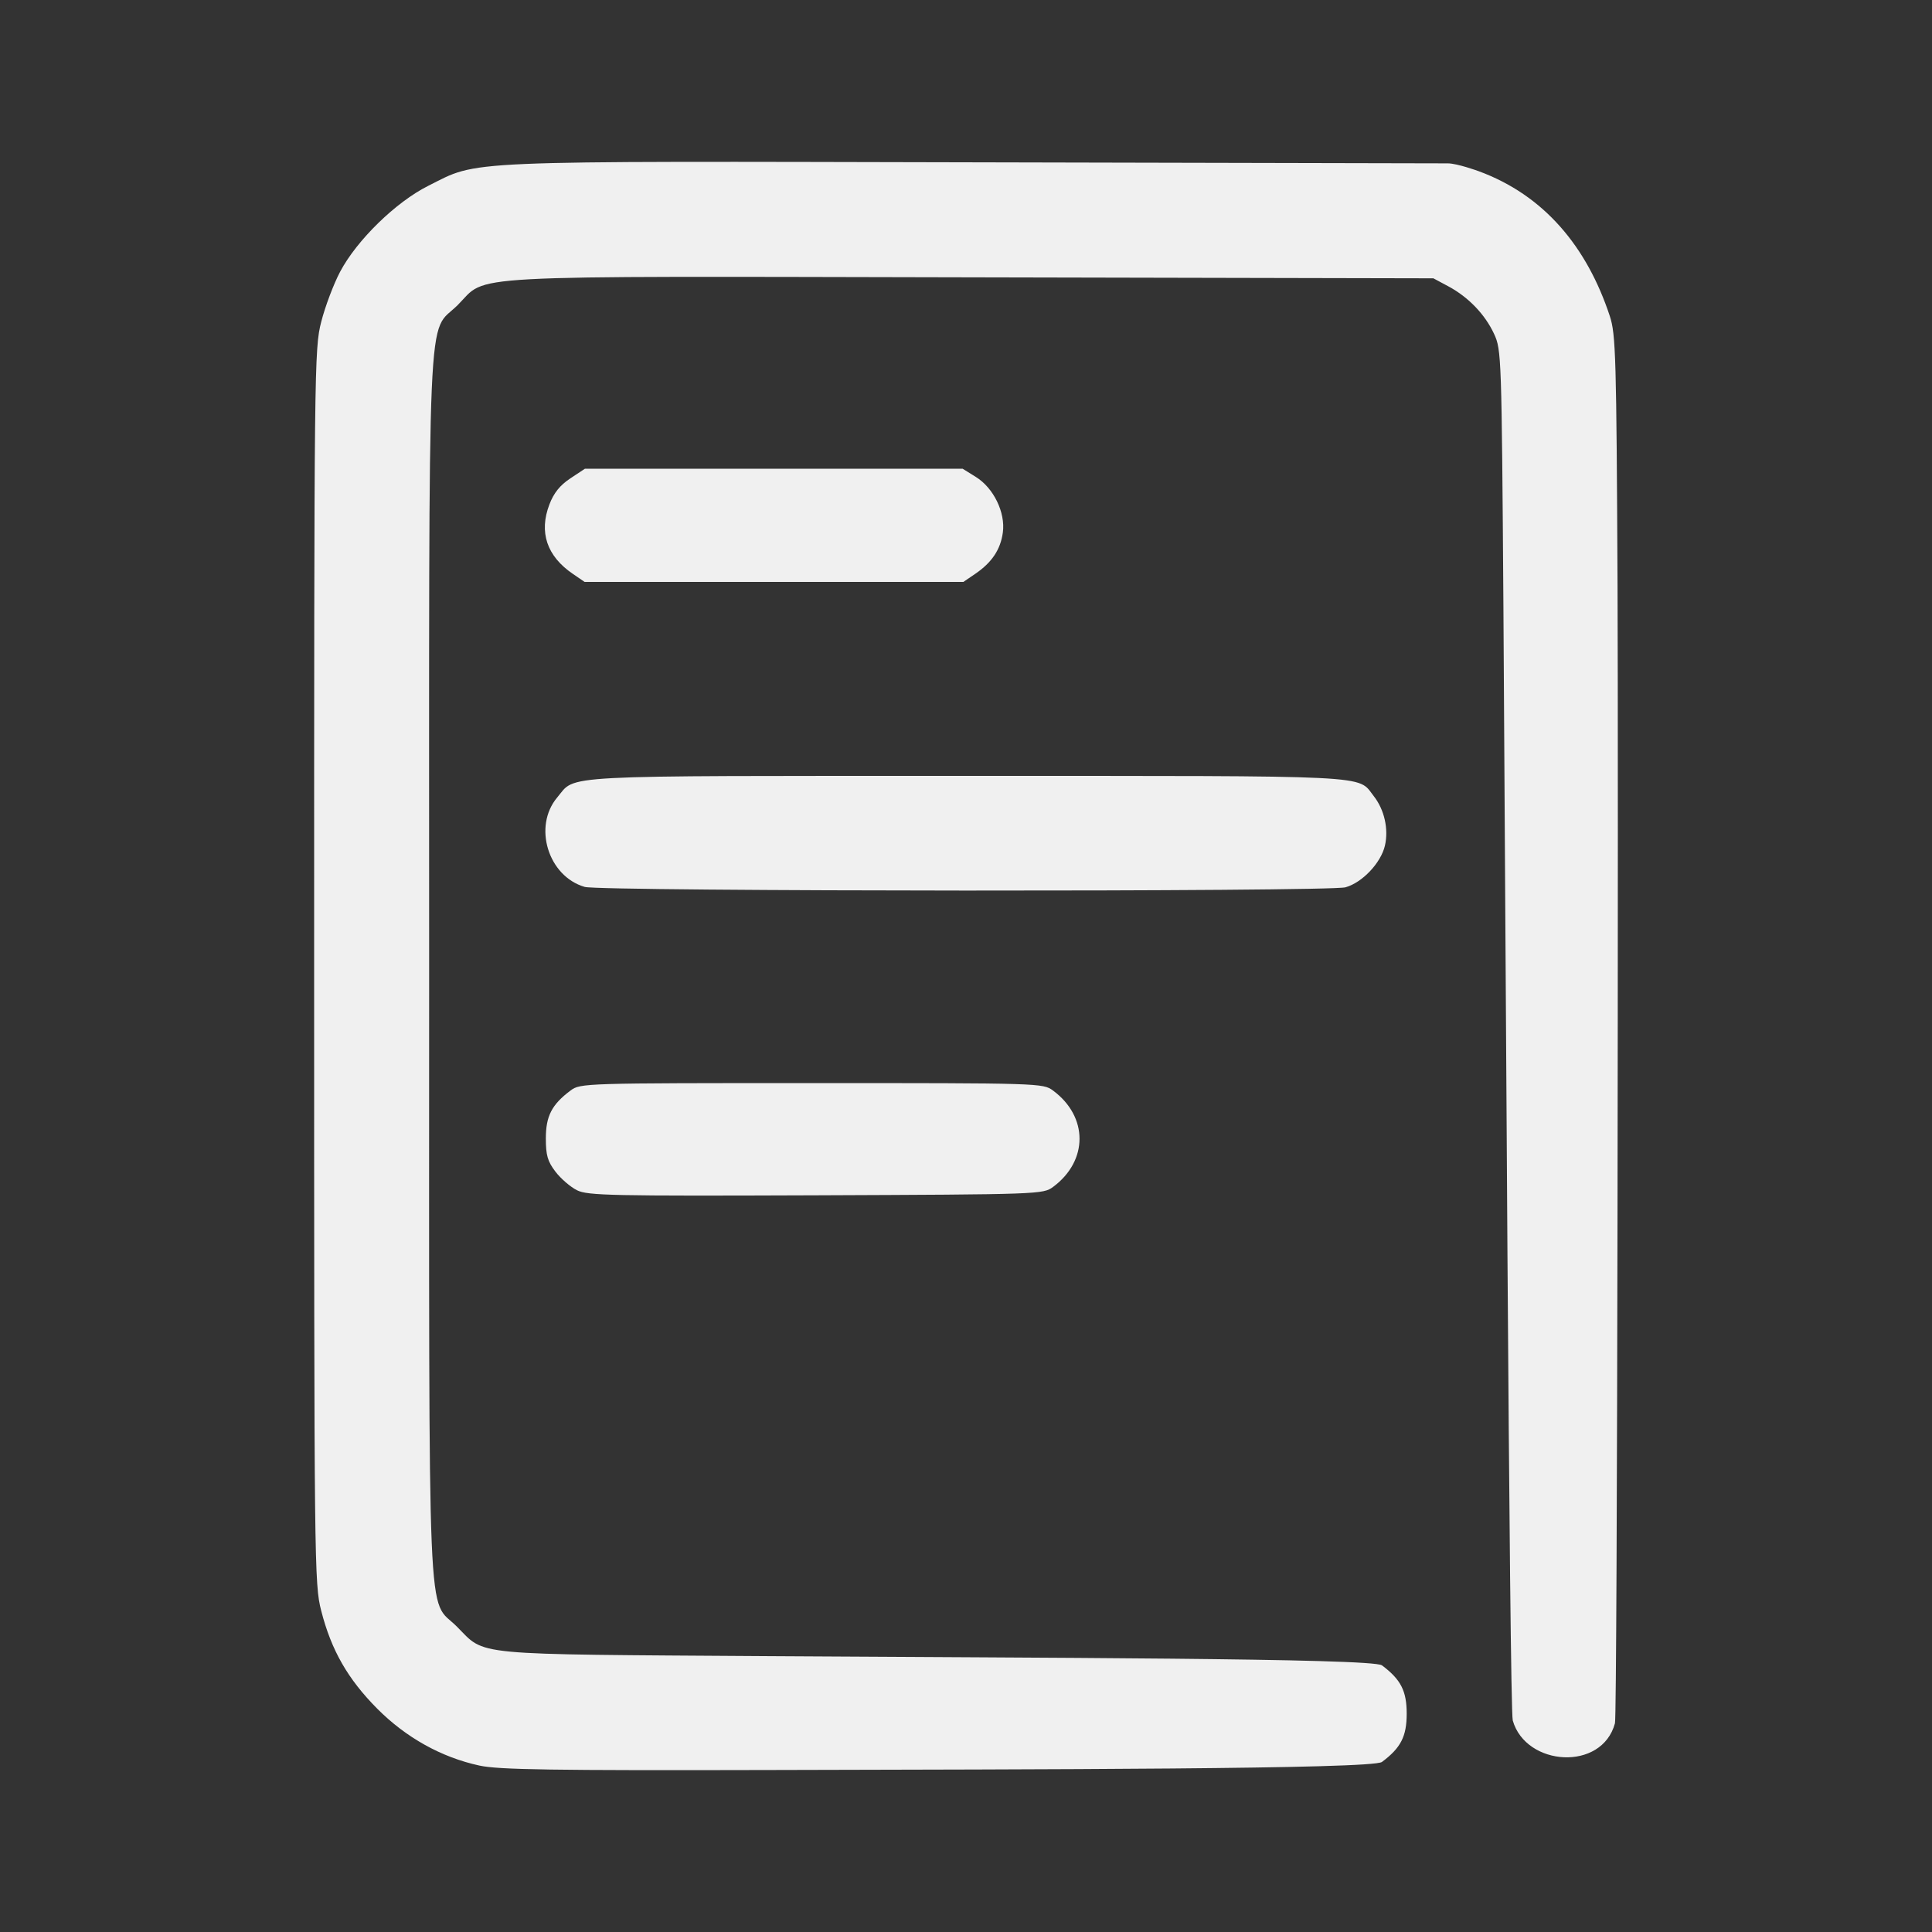 <?xml version="1.0" encoding="UTF-8" standalone="no"?>
<!-- Created with Inkscape (http://www.inkscape.org/) -->

<svg
   width="100pt"
   height="100pt"
   viewBox="0 0 35.278 35.278"
   version="1.1"
   id="svg5"
   inkscape:version="1.1.2 (b8e25be833, 2022-02-05)"
   sodipodi:docname="viewlogAction.svg"
   xmlns:inkscape="http://www.inkscape.org/namespaces/inkscape"
   xmlns:sodipodi="http://sodipodi.sourceforge.net/DTD/sodipodi-0.dtd"
   xmlns="http://www.w3.org/2000/svg"
   xmlns:svg="http://www.w3.org/2000/svg">
  <rect x="0" y="0" width="35.278" height="35.278" fill="#333333" stroke="none"/>
  <sodipodi:namedview
     id="namedview7"
     pagecolor="#505050"
     bordercolor="#ffffff"
     borderopacity="1"
     inkscape:pageshadow="0"
     inkscape:pageopacity="0"
     inkscape:pagecheckerboard="1"
     inkscape:document-units="mm"
     showgrid="false"
     inkscape:zoom="1.8771861"
     inkscape:cx="-76.444207"
     inkscape:cy="74.047002"
     inkscape:window-width="2560"
     inkscape:window-height="1377"
     inkscape:window-x="-8"
     inkscape:window-y="-8"
     inkscape:window-maximized="1"
     inkscape:current-layer="layer1"
     units="pt" />
  <defs
     id="defs2" />
  <g
     inkscape:label="Layer 1"
     inkscape:groupmode="layer"
     id="layer1">
    <path
       style="fill:#f0f0f0;fill-opacity:1;stroke-width:0.066"
       d="M 8.754,32.239 C 8.059,32.088 7.414,31.729 6.887,31.199 6.351,30.659 6.05,30.133 5.866,29.415 5.739,28.92 5.736,28.647 5.736,17.645 c 0,-11.002 0.003,-11.275 0.13,-11.77 C 5.937,5.597 6.092,5.186 6.21,4.963 6.515,4.385 7.23,3.688 7.82,3.393 8.762,2.922 8.264,2.943 17.841,2.964 c 0,0 8.42,0.019 8.594,0.019 0.174,0 0.56,0.141 0.56,0.141 1.199,0.438 1.982,1.381 2.4,2.648 0.109,0.332 0.121,0.731 0.141,4.934 0.015,3.065 -7.42e-4,20.588 -0.047,20.76 -0.238,0.885 -1.626,0.788 -1.866,-0.049 C 27.56,31.196 27.484,15.683 27.452,11.063 27.42,6.502 27.416,6.387 27.282,6.098 27.117,5.741 26.811,5.423 26.444,5.227 L 26.173,5.082 17.746,5.064 C 8.209,5.045 8.922,5.006 8.359,5.569 7.79,6.138 7.836,5.078 7.836,17.645 c 0,12.529 -0.043,11.507 0.505,12.055 0.54,0.54 0.166,0.504 5.706,0.541 4.853,0.032 11.008,0.035 11.187,0.168 0.344,0.257 0.452,0.467 0.452,0.882 0,0.415 -0.107,0.625 -0.452,0.882 -0.179,0.134 -6.317,0.135 -11.154,0.147 -4.005,0.01 -4.977,-0.005 -5.326,-0.081 z M 10.537,21.734 c -0.12,-0.059 -0.297,-0.212 -0.394,-0.339 -0.144,-0.188 -0.176,-0.3 -0.176,-0.608 0,-0.408 0.109,-0.619 0.452,-0.875 0.179,-0.133 0.241,-0.135 4.403,-0.135 4.181,0 4.224,0.001 4.407,0.137 0.644,0.477 0.644,1.282 3.8e-5,1.759 -0.183,0.135 -0.24,0.137 -4.33,0.153 -3.738,0.014 -4.166,0.005 -4.363,-0.092 z m 0.14,-5.539 c -0.668,-0.193 -0.948,-1.104 -0.502,-1.634 0.352,-0.418 -0.127,-0.393 7.469,-0.393 7.551,0 7.135,-0.021 7.44,0.368 0.194,0.247 0.274,0.6 0.205,0.903 -0.072,0.316 -0.414,0.678 -0.721,0.763 -0.302,0.084 -13.6,0.077 -13.891,-0.007 z M 10.459,10.478 C 9.985,10.155 9.838,9.718 10.032,9.211 c 0.08,-0.21 0.193,-0.35 0.381,-0.475 l 0.267,-0.177 h 3.449 3.449 l 0.241,0.15 c 0.324,0.201 0.542,0.649 0.493,1.013 -0.042,0.312 -0.199,0.548 -0.504,0.756 l -0.217,0.148 h -3.458 -3.458 z"
       id="path872"
       sodipodi:nodetypes="csssccsszssscsssscssssscsscsccsssscsscccsssssccssscccssscccs" />
  </g>
</svg>

